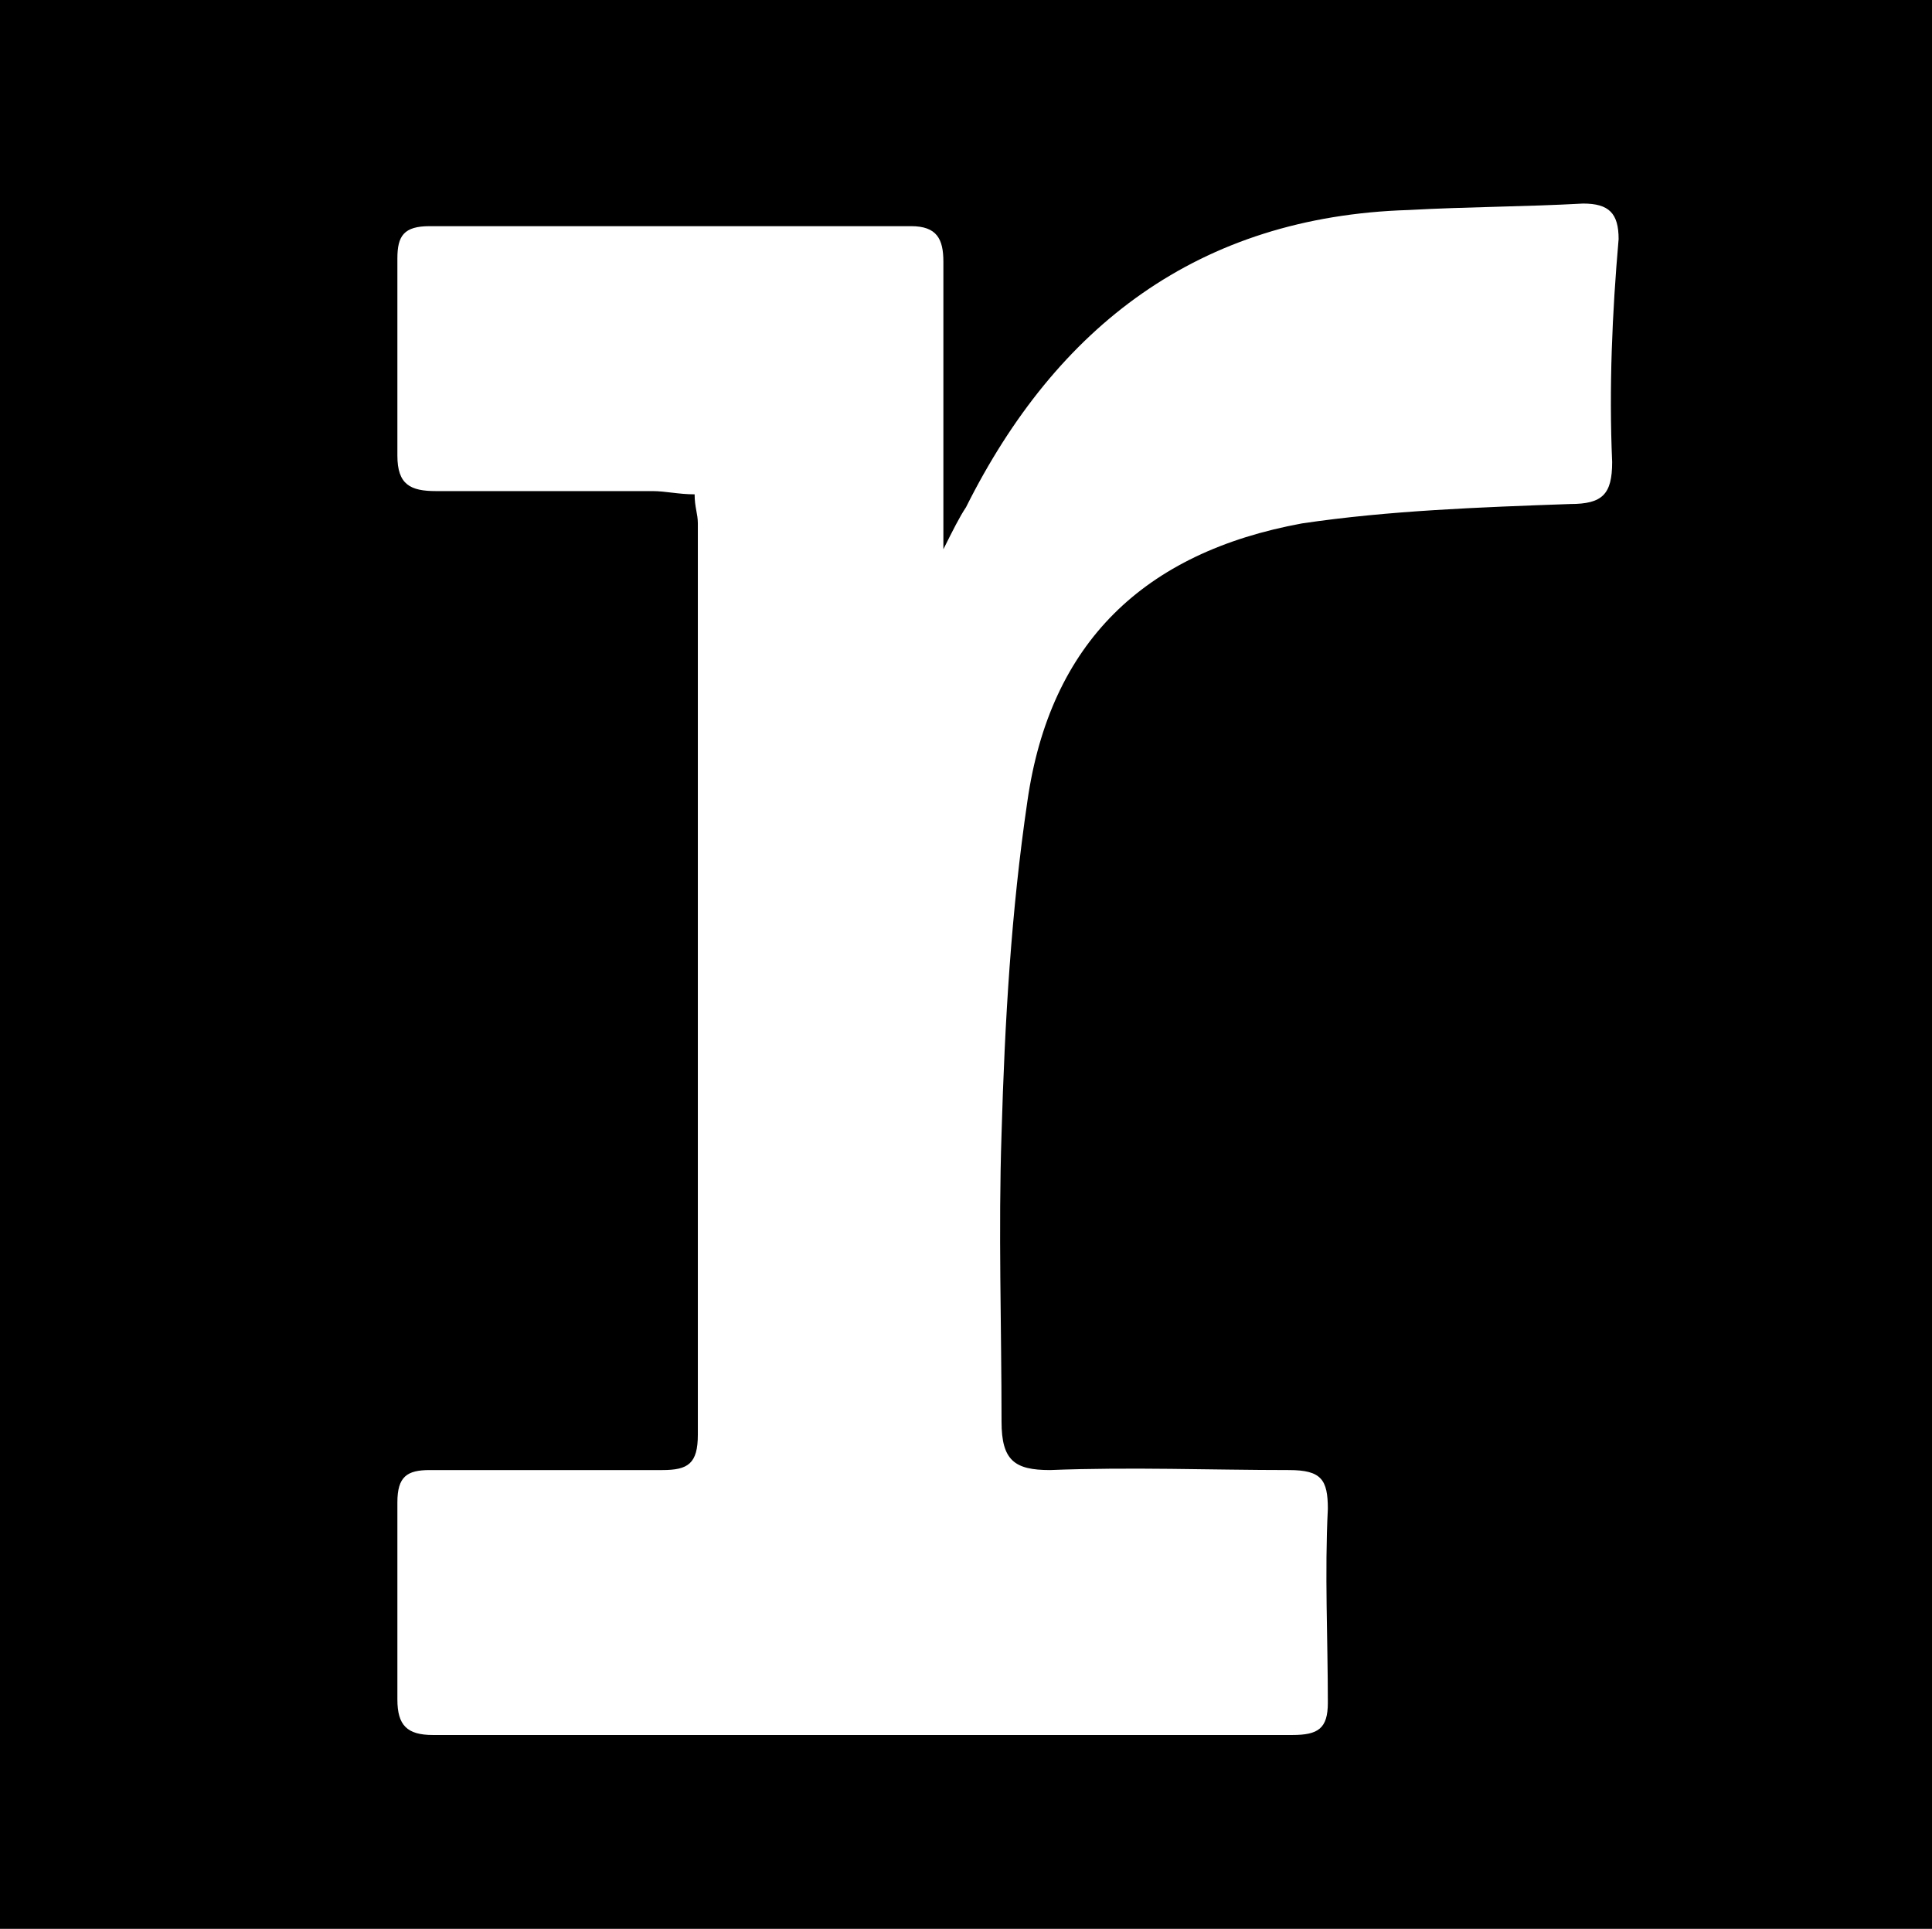 <?xml version="1.0" encoding="utf-8"?>
<!-- Generator: Adobe Illustrator 22.0.1, SVG Export Plug-In . SVG Version: 6.00 Build 0)  -->
<svg version="1.1" id="Layer_1" xmlns="http://www.w3.org/2000/svg" xmlns:xlink="http://www.w3.org/1999/xlink" x="0px" y="0px"
	 viewBox="0 0 59.8 59.7" style="enable-background:new 0 0 59.8 59.7;" xml:space="preserve">
<g>
	<path d="M0,0v60h60V0H0z M49.9,14.3c0,1-0.3,1.3-1.3,1.3c-2.8,0.1-5.6,0.2-8.3,0.6c-4.9,0.9-7.8,3.7-8.5,8.6
		c-0.5,3.4-0.7,6.8-0.8,10.3c-0.1,3,0,5.9,0,8.9c0,1.2,0.4,1.5,1.5,1.5c2.5-0.1,5,0,7.4,0c1,0,1.2,0.3,1.2,1.2c-0.1,2,0,4,0,6
		c0,0.8-0.3,1-1.1,1c-8.9,0-17.8,0-26.6,0c-0.8,0-1.1-0.3-1.1-1.1c0-2,0-4.1,0-6.1c0-0.8,0.3-1,1-1c2.4,0,4.8,0,7.2,0
		c0.8,0,1.1-0.2,1.1-1.1c0-9.4,0-18.8,0-28.2c0-0.3-0.1-0.5-0.1-0.9c-0.5,0-0.9-0.1-1.3-0.1c-2.2,0-4.5,0-6.7,0
		c-0.8,0-1.2-0.2-1.2-1.1c0-2,0-4.1,0-6.1c0-0.7,0.2-1,1-1c5,0,9.9,0,14.9,0c0.8,0,1,0.4,1,1.1c0,2.8,0,5.7,0,8.9
		c0.3-0.6,0.5-1,0.7-1.3c2.8-5.6,7.2-9,13.7-9.2c1.8-0.1,3.6-0.1,5.4-0.2c0.8,0,1.1,0.3,1.1,1.1C49.9,9.7,49.8,12,49.9,14.3z"/>
</g>
</svg>
